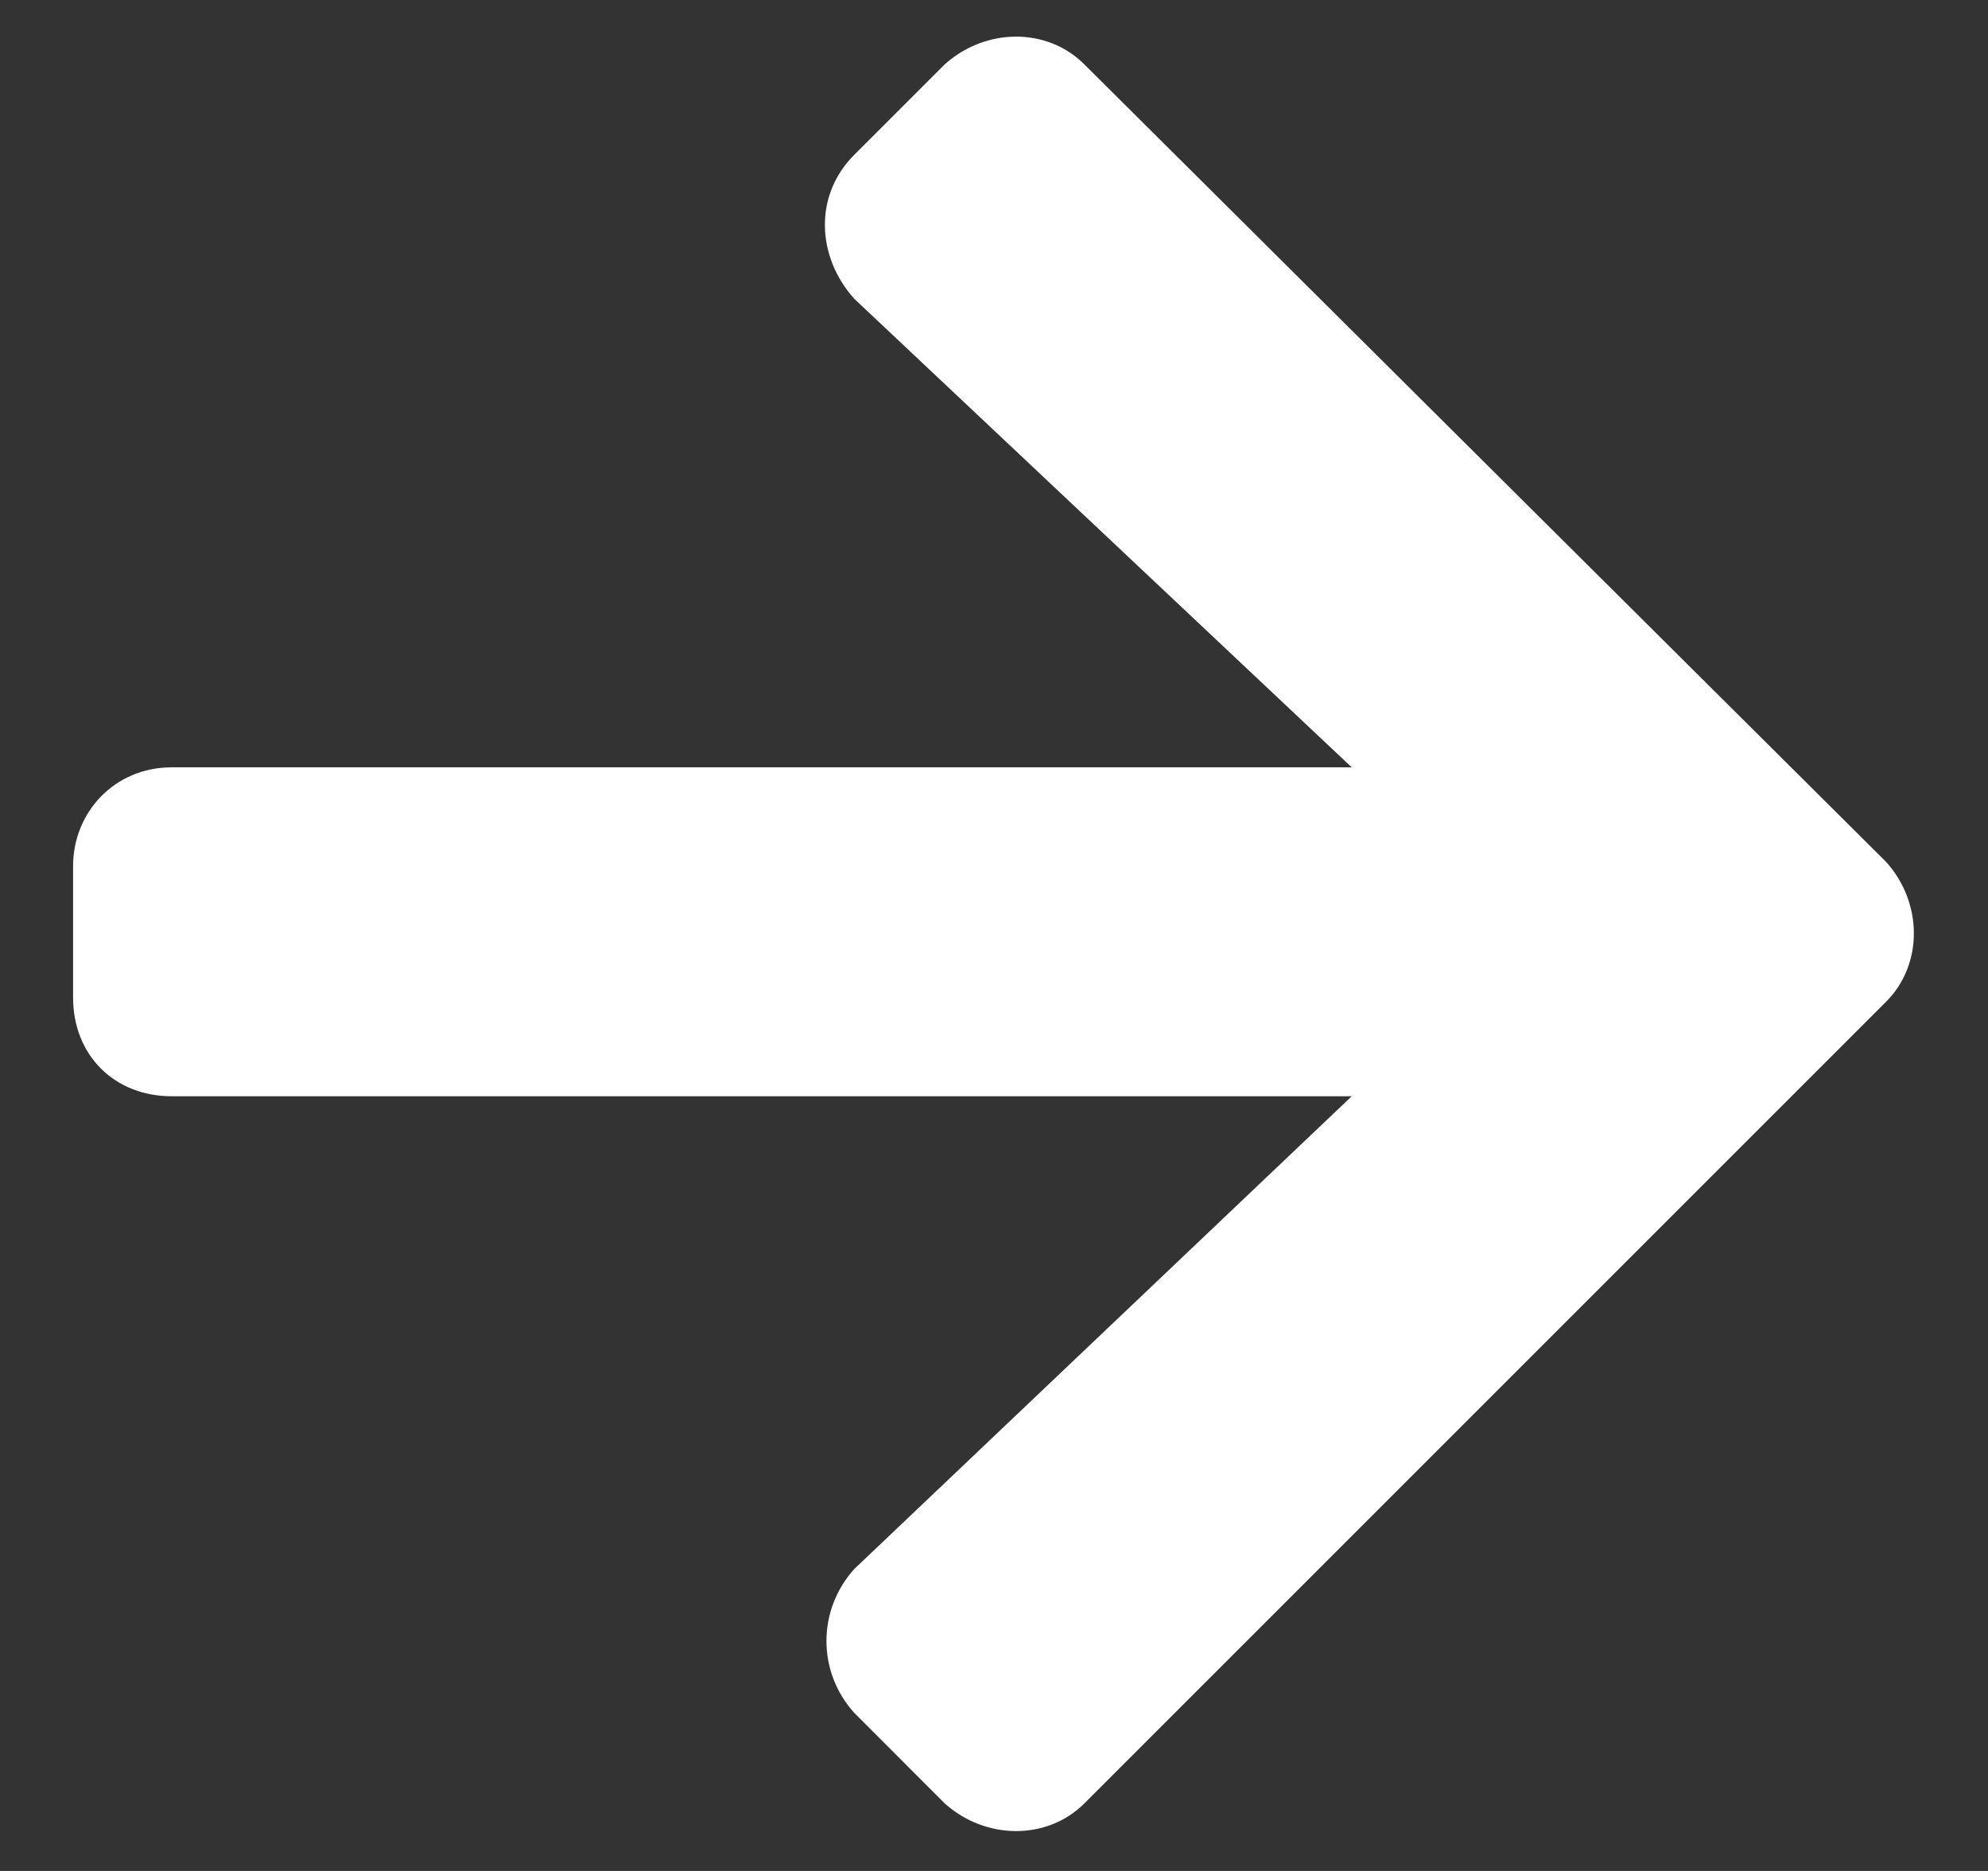 <svg width="17" height="16" viewBox="0 0 17 16" fill="none" xmlns="http://www.w3.org/2000/svg">
<rect x="0" y="0" width="17" height="16" fill="#333333" stroke="none"/>
<path d="M7.305 1.324C6.953 1.676 6.988 2.203 7.305 2.555L11.559 6.562H1.469C0.977 6.562 0.625 6.949 0.625 7.406V8.531C0.625 9.023 0.977 9.375 1.469 9.375H11.559L7.305 13.418C6.988 13.77 6.988 14.297 7.305 14.648L8.078 15.422C8.43 15.738 8.957 15.738 9.273 15.422L16.129 8.566C16.445 8.25 16.445 7.723 16.129 7.371L9.273 0.551C8.957 0.234 8.43 0.234 8.078 0.551L7.305 1.324Z" fill="white"/>
</svg>
